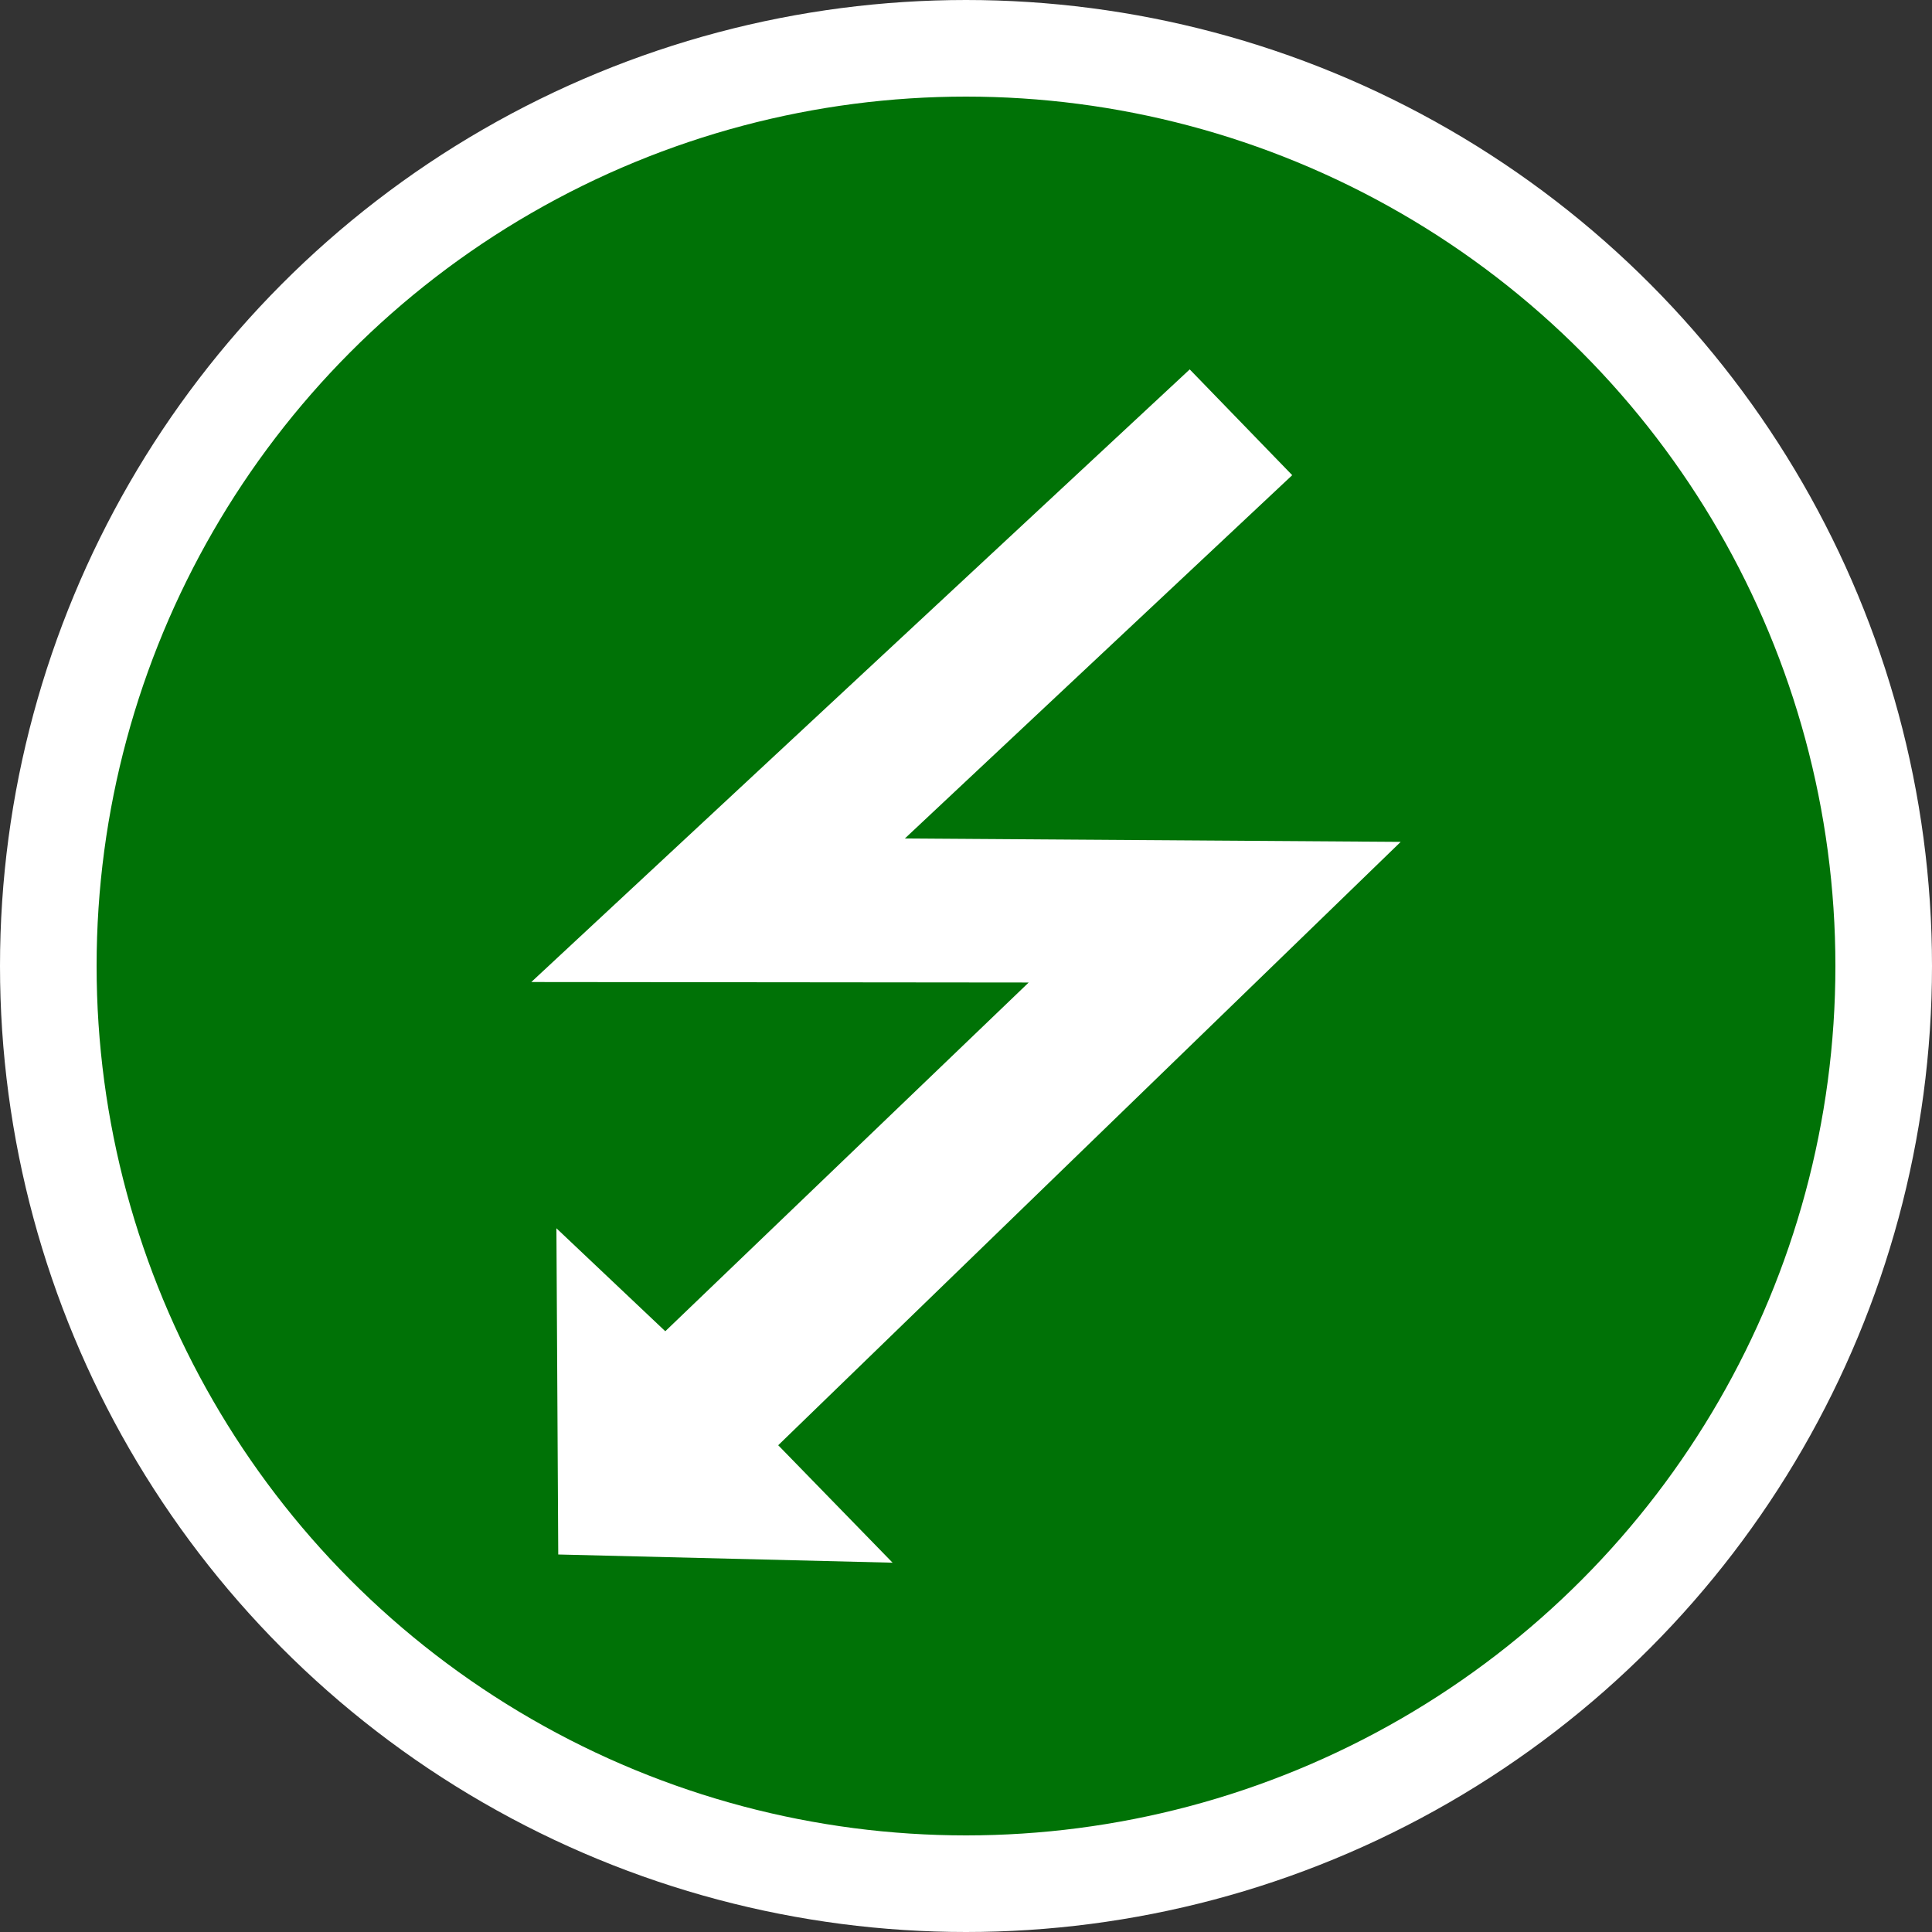 <?xml version="1.0" encoding="utf-8"?>
<svg viewBox="0 0 20 20" xmlns="http://www.w3.org/2000/svg">
  <rect x="0" y="0" width="20" height="20" fill="#333333" stroke="none"/>
  <circle style="stroke: rgb(255, 255, 255); fill: rgb(0, 114, 6);" cx="10" cy="10" r="9.5"/>
  <polygon style="stroke-width: 0px; stroke: rgb(255, 255, 255); fill: rgb(255, 255, 255);" points="5.779 16.092 9.24 16.177 8.056 14.961 14.5 8.715 9.367 8.68 13.377 4.919 12.316 3.824 5.5 10.166 10.649 10.171 6.887 13.781 5.76 12.715"/>
</svg>